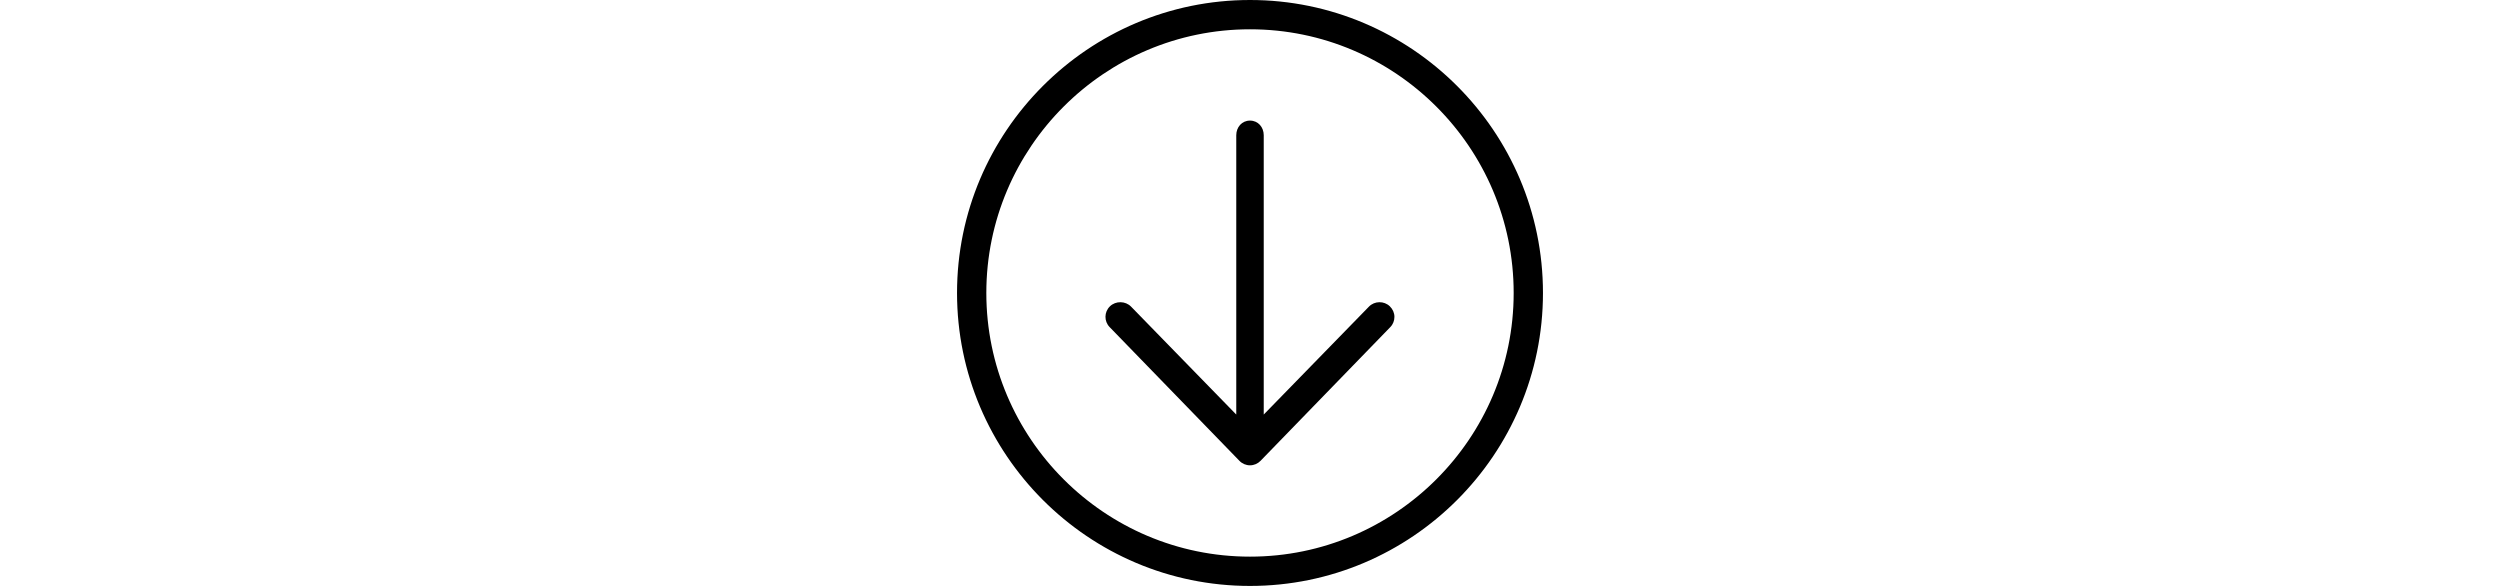 <?xml version="1.0" ?><!DOCTYPE svg  PUBLIC '-//W3C//DTD SVG 1.1//EN'  'http://www.w3.org/Graphics/SVG/1.1/DTD/svg11.dtd'><svg enable-background="new 0 0 256 256" height="60px" id="Layer_1" version="1.1" viewBox="0 0 256 256" width="256px" xml:space="preserve" xmlns="http://www.w3.org/2000/svg" xmlns:xlink="http://www.w3.org/1999/xlink"><path d="M128,52.688c3.534,0,6,2.865,6,6.4v122.034l45.956-47.141c2.463-2.538,6.616-2.597,9.149-0.138  c1.295,1.256,1.995,2.925,1.995,4.594c0,1.606-0.576,3.216-1.782,4.456l-56.737,58.466c-1.206,1.244-2.855,1.943-4.587,1.943  s-3.385-0.699-4.591-1.943L66.66,142.894c-2.459-2.528-2.401-6.584,0.139-9.05c2.534-2.459,6.789-2.4,9.251,0.138L122,181.122  V59.088C122,55.553,124.466,52.688,128,52.688z M128,0C57.422,0,0,57.422,0,128s57.422,128,128,128s128-57.422,128-128  S198.578,0,128,0z M128,12.8c63.521,0,115.2,51.679,115.2,115.2S191.521,243.2,128,243.2S12.8,191.521,12.8,128  S64.479,12.8,128,12.8z"/></svg>
